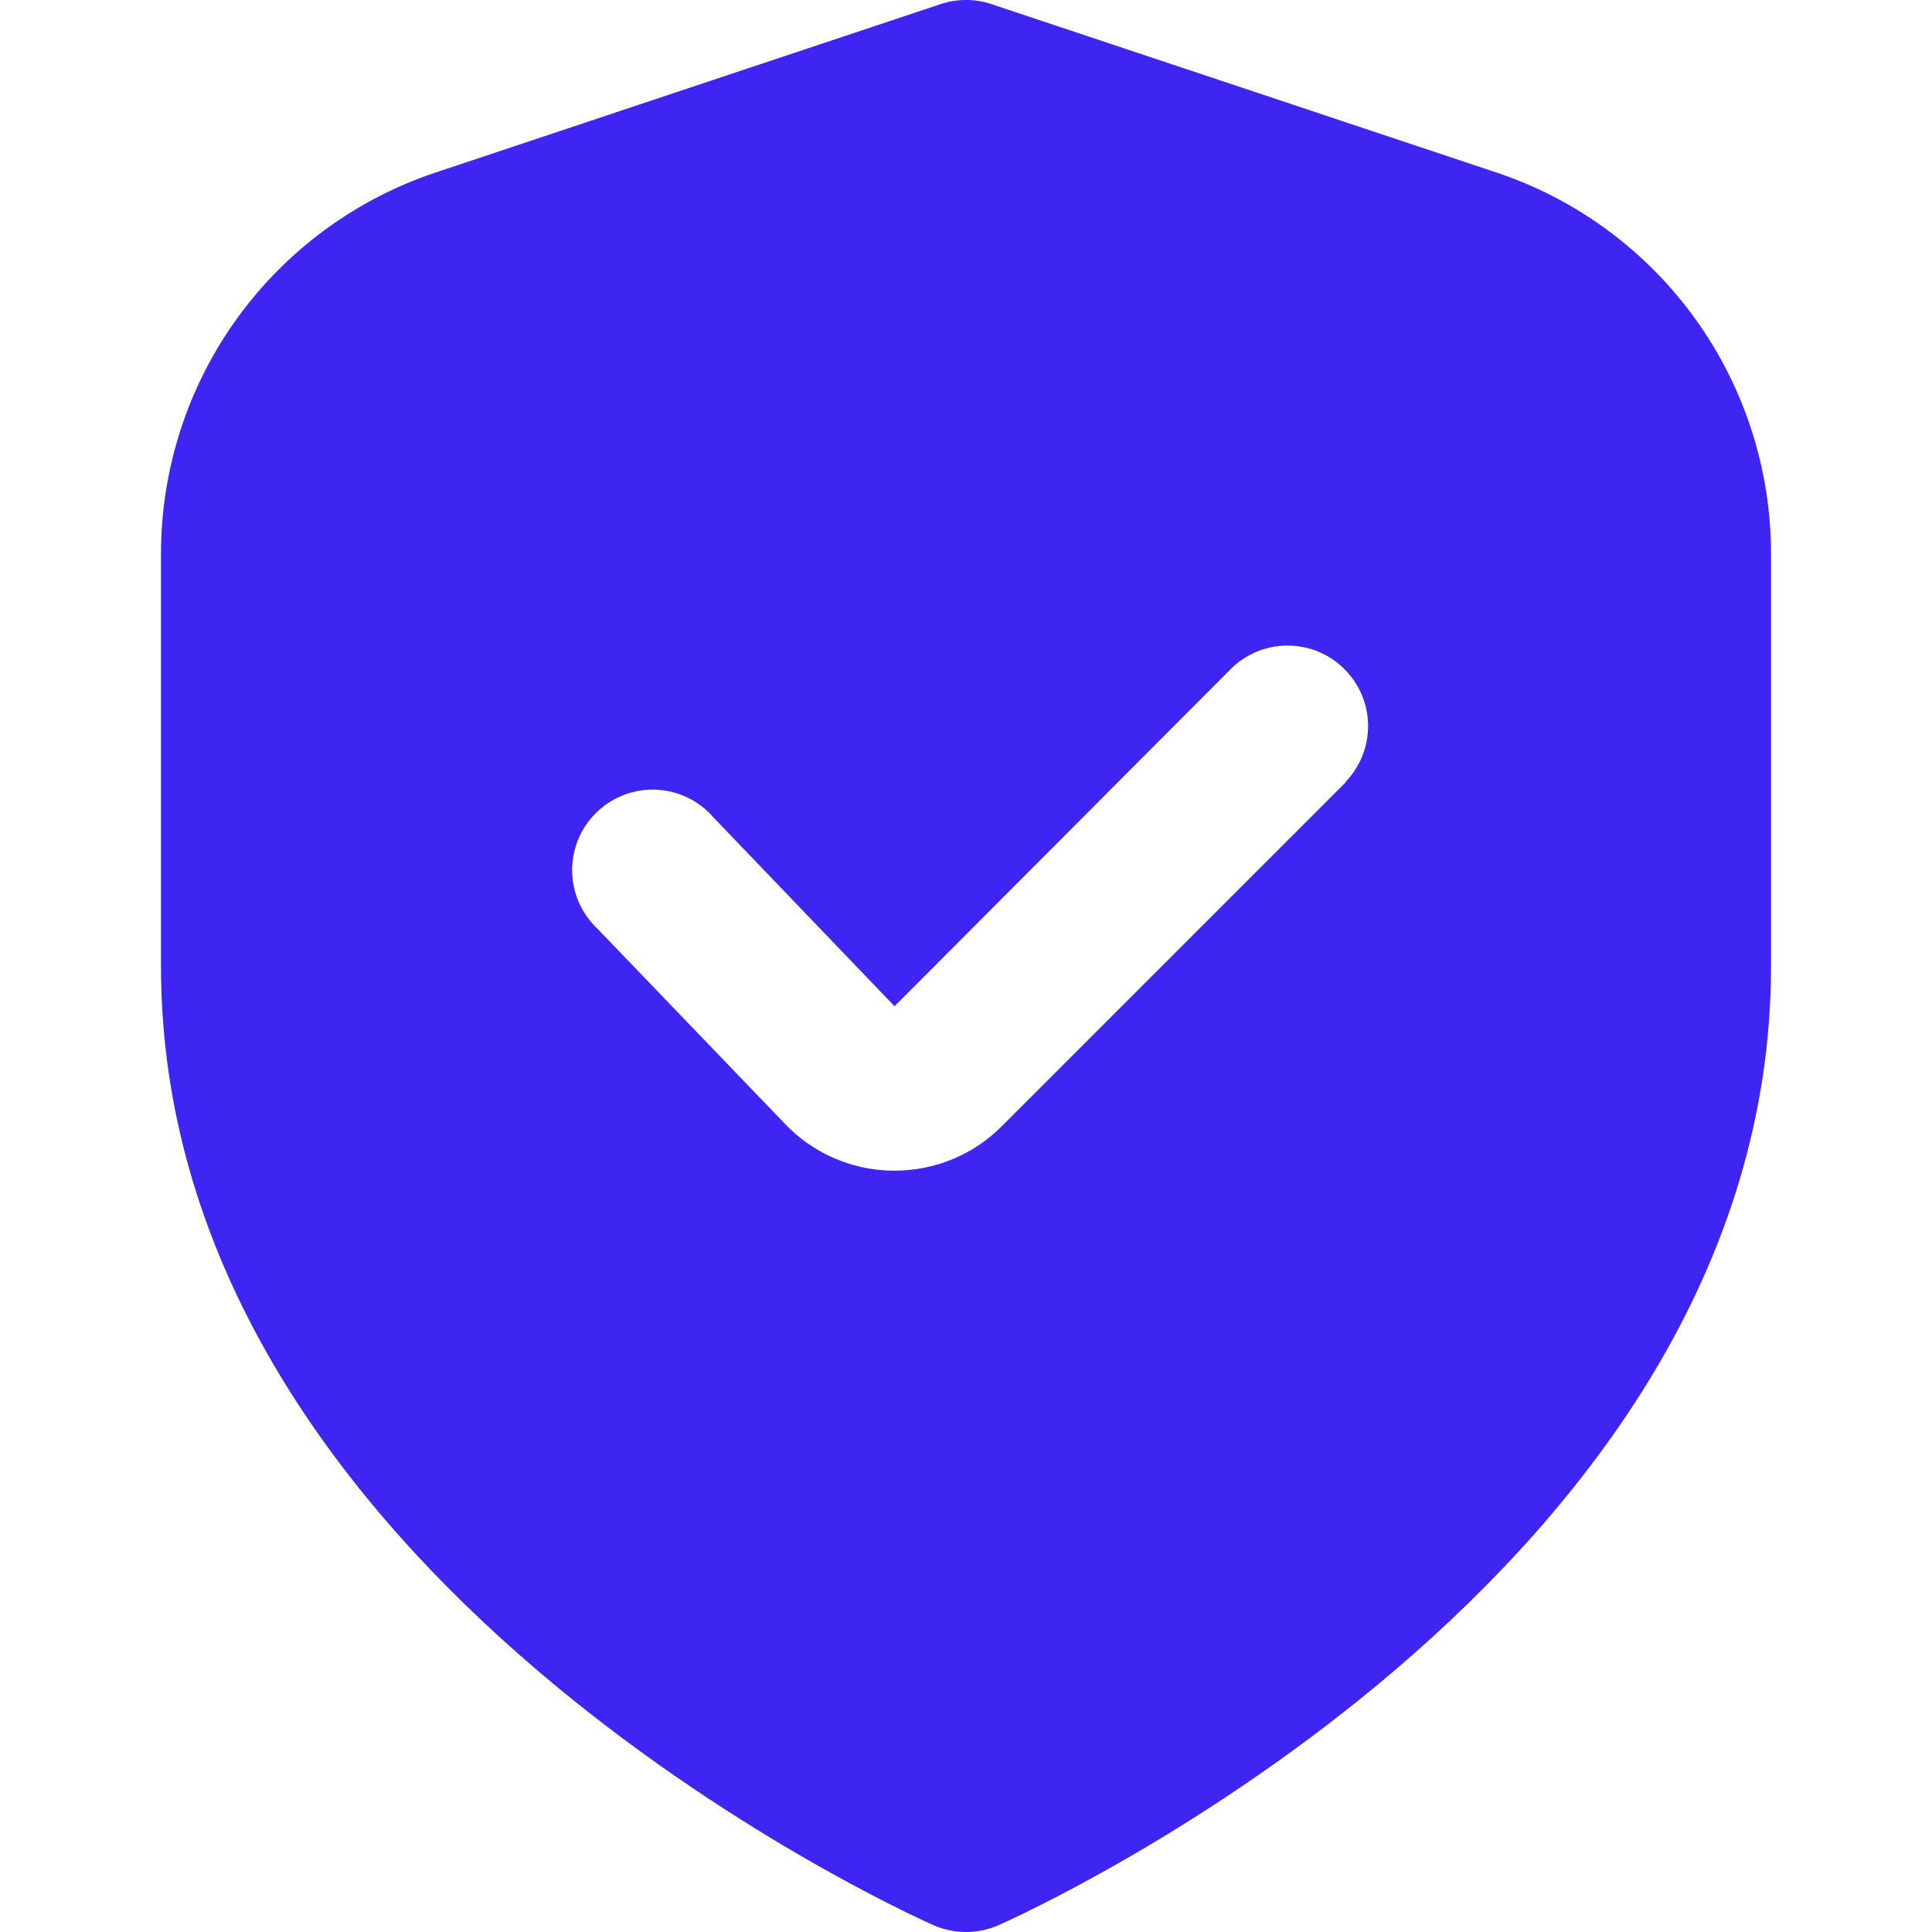 <svg width="40" height="40" viewBox="0 0 40 40" fill="none" xmlns="http://www.w3.org/2000/svg">
<g clip-path="url(#clip0_1_681)">
<path d="M30.968 3.567L20.527 0.085C20.185 -0.029 19.815 -0.029 19.473 0.085L9.032 3.567C7.372 4.118 5.927 5.179 4.904 6.598C3.881 8.017 3.332 9.722 3.333 11.472V20C3.333 32.605 18.667 39.567 19.323 39.857C19.536 39.951 19.767 40 20 40C20.233 40 20.464 39.951 20.677 39.857C21.333 39.567 36.667 32.605 36.667 20V11.472C36.668 9.722 36.119 8.017 35.096 6.598C34.073 5.179 32.629 4.118 30.968 3.567ZM27.863 16.195L20.743 23.315C20.452 23.608 20.105 23.841 19.723 23.999C19.341 24.157 18.932 24.238 18.518 24.237H18.463C18.041 24.23 17.625 24.138 17.24 23.966C16.855 23.794 16.508 23.546 16.222 23.237L12.378 19.237C12.212 19.082 12.079 18.895 11.987 18.688C11.896 18.48 11.847 18.256 11.845 18.029C11.844 17.802 11.888 17.576 11.976 17.367C12.064 17.158 12.194 16.969 12.358 16.812C12.522 16.655 12.716 16.533 12.929 16.453C13.142 16.374 13.369 16.339 13.595 16.35C13.822 16.362 14.044 16.419 14.248 16.519C14.452 16.62 14.633 16.761 14.78 16.933L18.52 20.833L25.5 13.833C25.814 13.53 26.235 13.362 26.672 13.366C27.109 13.369 27.527 13.544 27.836 13.854C28.145 14.163 28.321 14.581 28.325 15.018C28.328 15.455 28.16 15.876 27.857 16.19L27.863 16.195Z" fill="#3F25F2"/>
</g>
<defs>
<clipPath id="clip0_1_681">
<rect width="40" height="40" fill="white"/>
</clipPath>
</defs>
</svg>
